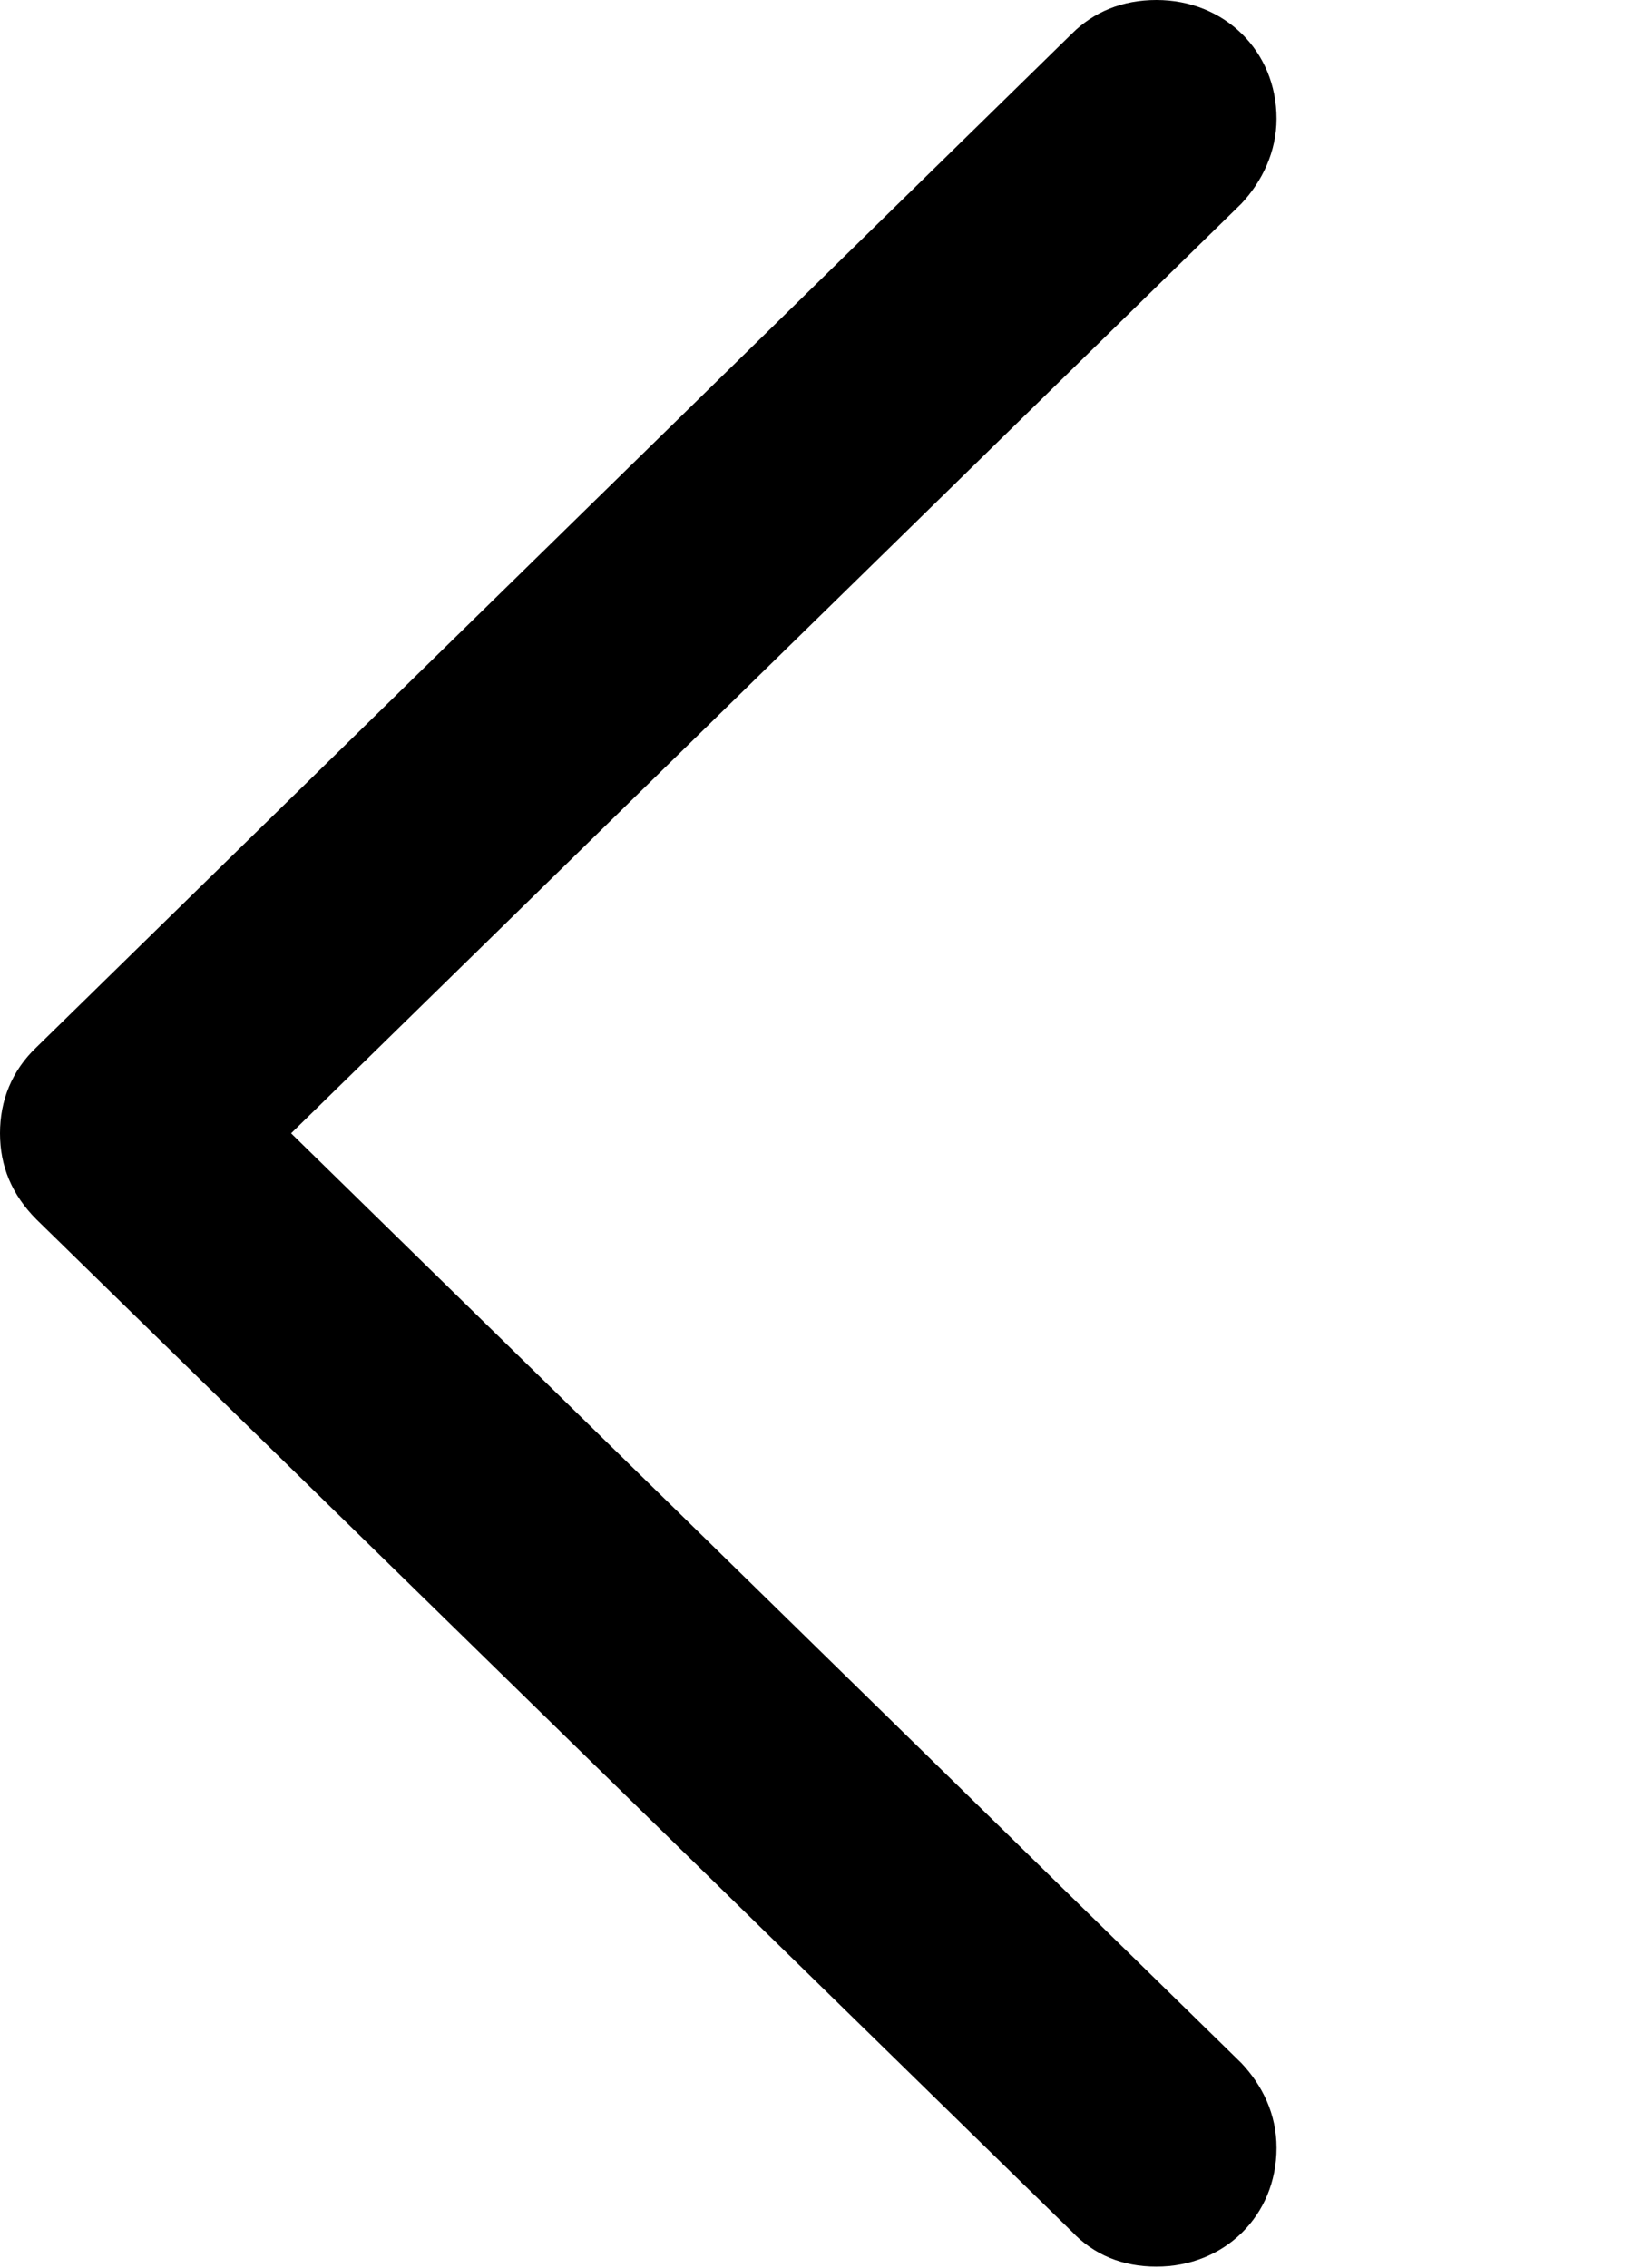 <svg version="1.1" xmlns="http://www.w3.org/2000/svg" xmlns:xlink="http://www.w3.org/1999/xlink" viewBox="0 0 17.199 23.748">
 <g>
  
  <path d="M0 11.867C0 12.209 0.123 12.51 0.383 12.77L11.225 23.365C11.457 23.611 11.758 23.734 12.113 23.734C12.824 23.734 13.371 23.201 13.371 22.49C13.371 22.135 13.221 21.834 13.002 21.602L3.049 11.867L13.002 2.133C13.221 1.9 13.371 1.586 13.371 1.244C13.371 0.533 12.824 0 12.113 0C11.758 0 11.457 0.123 11.225 0.355L0.383 10.965C0.123 11.211 0 11.525 0 11.867Z" style="fill:hsl(0 0 0/0.85)"></path>
 </g>
</svg>